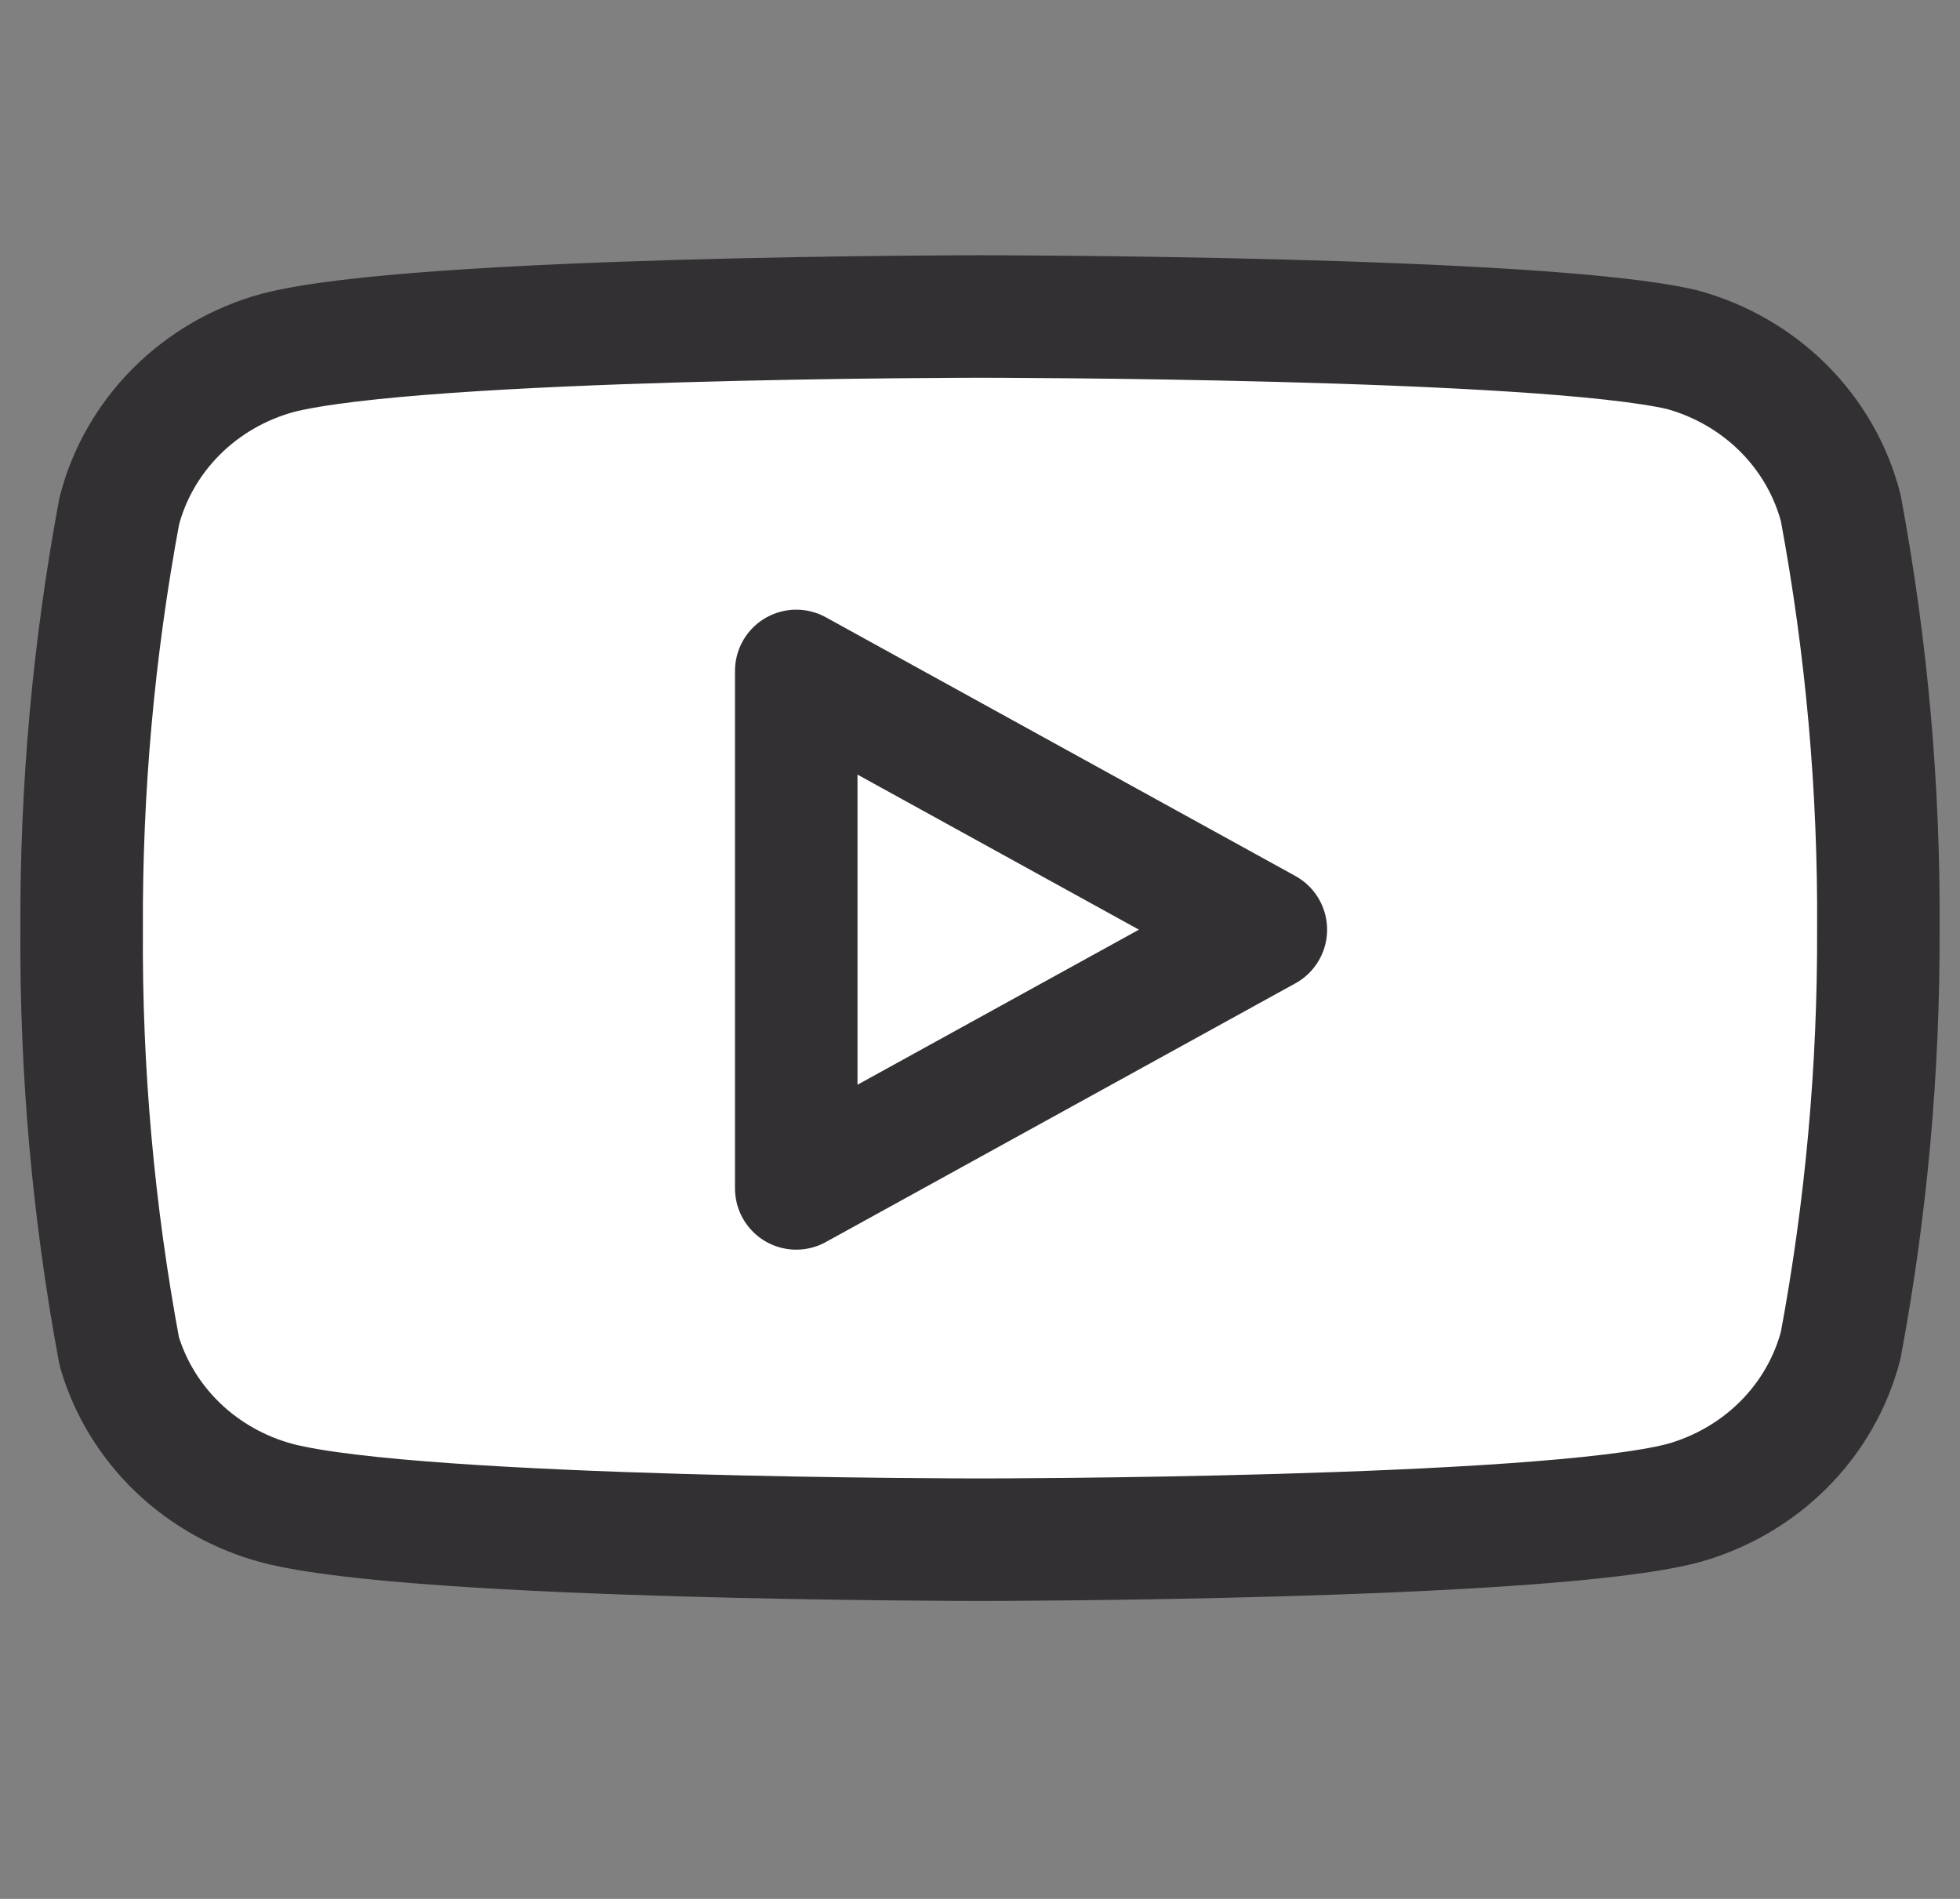 <svg width="32" height="31" viewBox="0 0 32 31" fill="none" xmlns="http://www.w3.org/2000/svg">
<rect x="0" y="0" width="32" height="31" fill="#808080" stroke="none"/>
<path d="M30.053 8.293C29.895 7.68 29.572 7.118 29.118 6.664C28.664 6.211 28.094 5.881 27.467 5.709C25.173 5.167 16 5.167 16 5.167C16 5.167 6.827 5.167 4.533 5.761C3.906 5.933 3.336 6.262 2.882 6.716C2.428 7.17 2.105 7.731 1.947 8.344C1.527 10.599 1.322 12.886 1.333 15.177C1.318 17.485 1.524 19.79 1.947 22.062C2.121 22.656 2.451 23.196 2.904 23.631C3.357 24.065 3.918 24.379 4.533 24.542C6.827 25.136 16 25.136 16 25.136C16 25.136 25.173 25.136 27.467 24.542C28.094 24.37 28.664 24.04 29.118 23.587C29.572 23.133 29.895 22.571 30.053 21.958C30.47 19.721 30.675 17.451 30.667 15.177C30.682 12.869 30.476 10.564 30.053 8.293Z" fill="white" stroke="#333033" stroke-width="2" stroke-linecap="round" stroke-linejoin="round"/>
<path d="M13 19.401L20.667 15.177L13 10.953V19.401Z" stroke="#333033" stroke-width="2" stroke-linecap="round" stroke-linejoin="round"/>
</svg>
